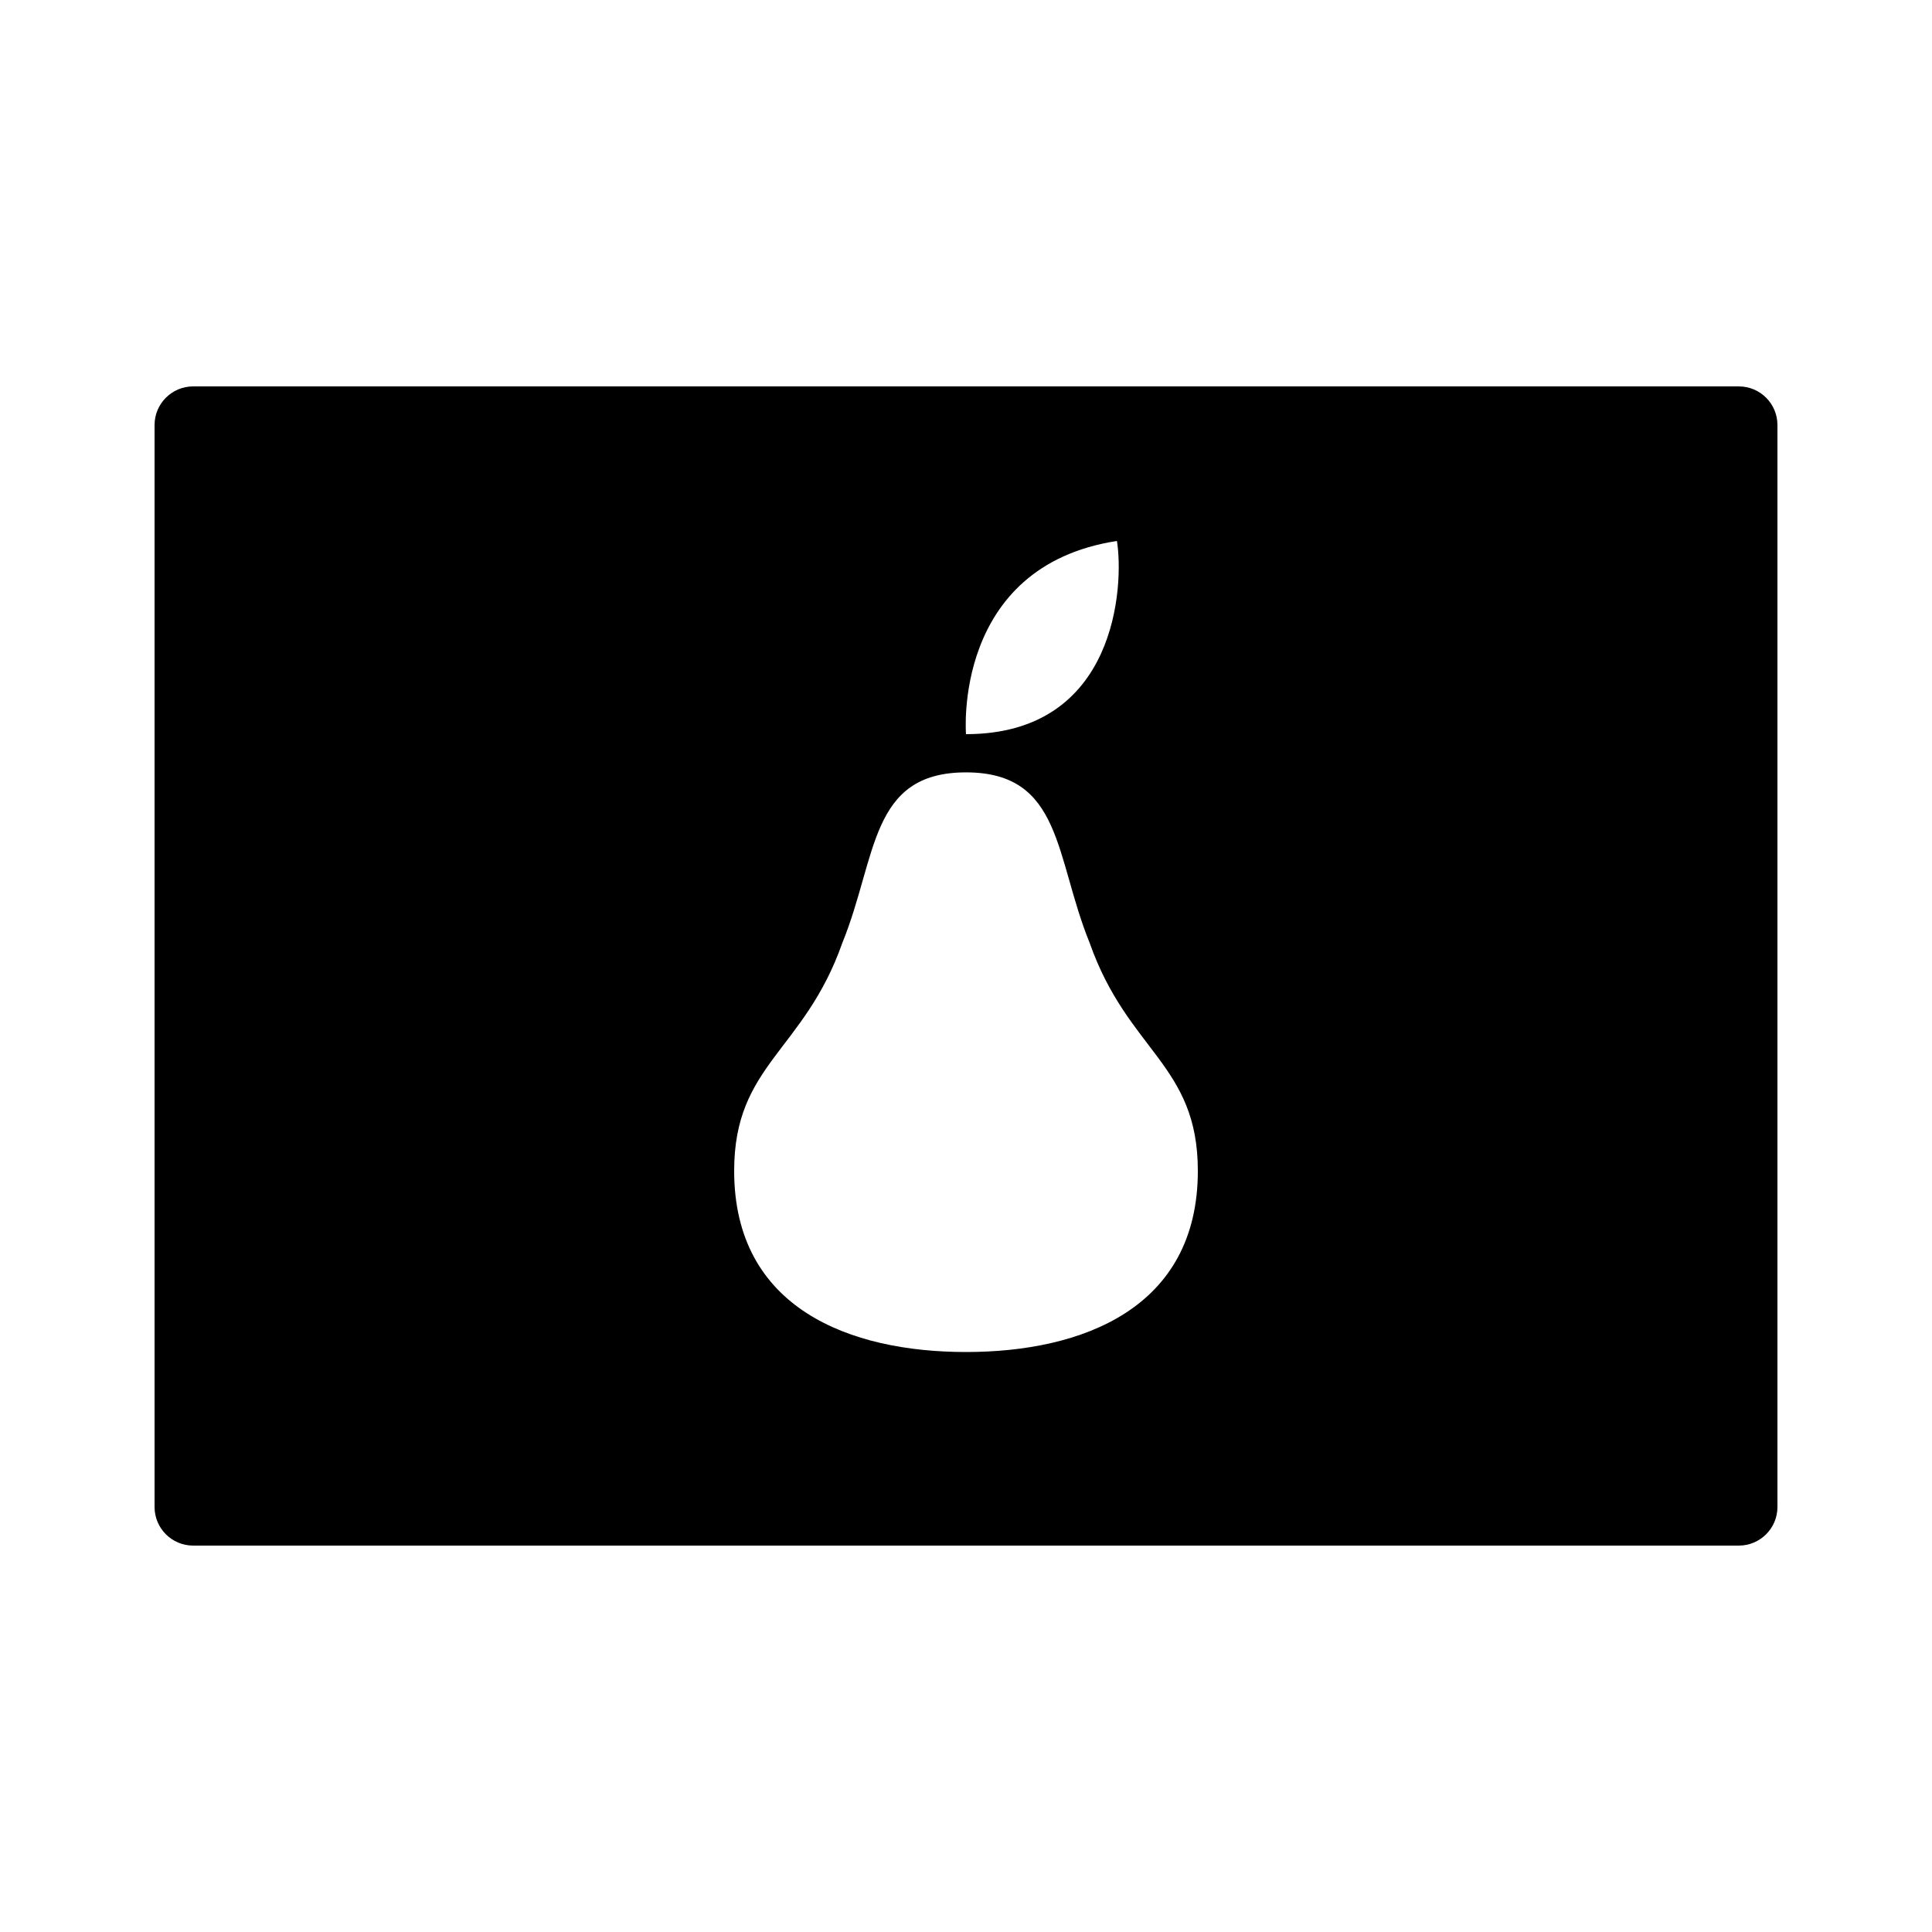 <?xml version="1.0" encoding="iso-8859-1"?><!-- Generator: Adobe Illustrator 19.1.1, SVG Export Plug-In . SVG Version: 6.00 Build 0)  --><svg xmlns="http://www.w3.org/2000/svg" xmlns:xlink="http://www.w3.org/1999/xlink" viewBox="0 0 50 50" width="500px" height="500px"><path d="M45,10H5c-0.552,0-1,0.447-1,1v28c0,0.553,0.448,1,1,1h40c0.552,0,1-0.447,1-1V11C46,10.447,45.552,10,45,10z M28.906,14c0.183,1.129,0.011,5-3.906,5C25,19,24.642,14.659,28.906,14z M25,34.99c-3,0-6-1.125-6-4.688c0-2.757,1.811-3.089,2.8-5.901c0.903-2.219,0.702-4.412,3.2-4.412s2.297,2.193,3.2,4.412c0.989,2.812,2.8,3.144,2.8,5.901C31,33.865,28,34.99,25,34.99z"/></svg>